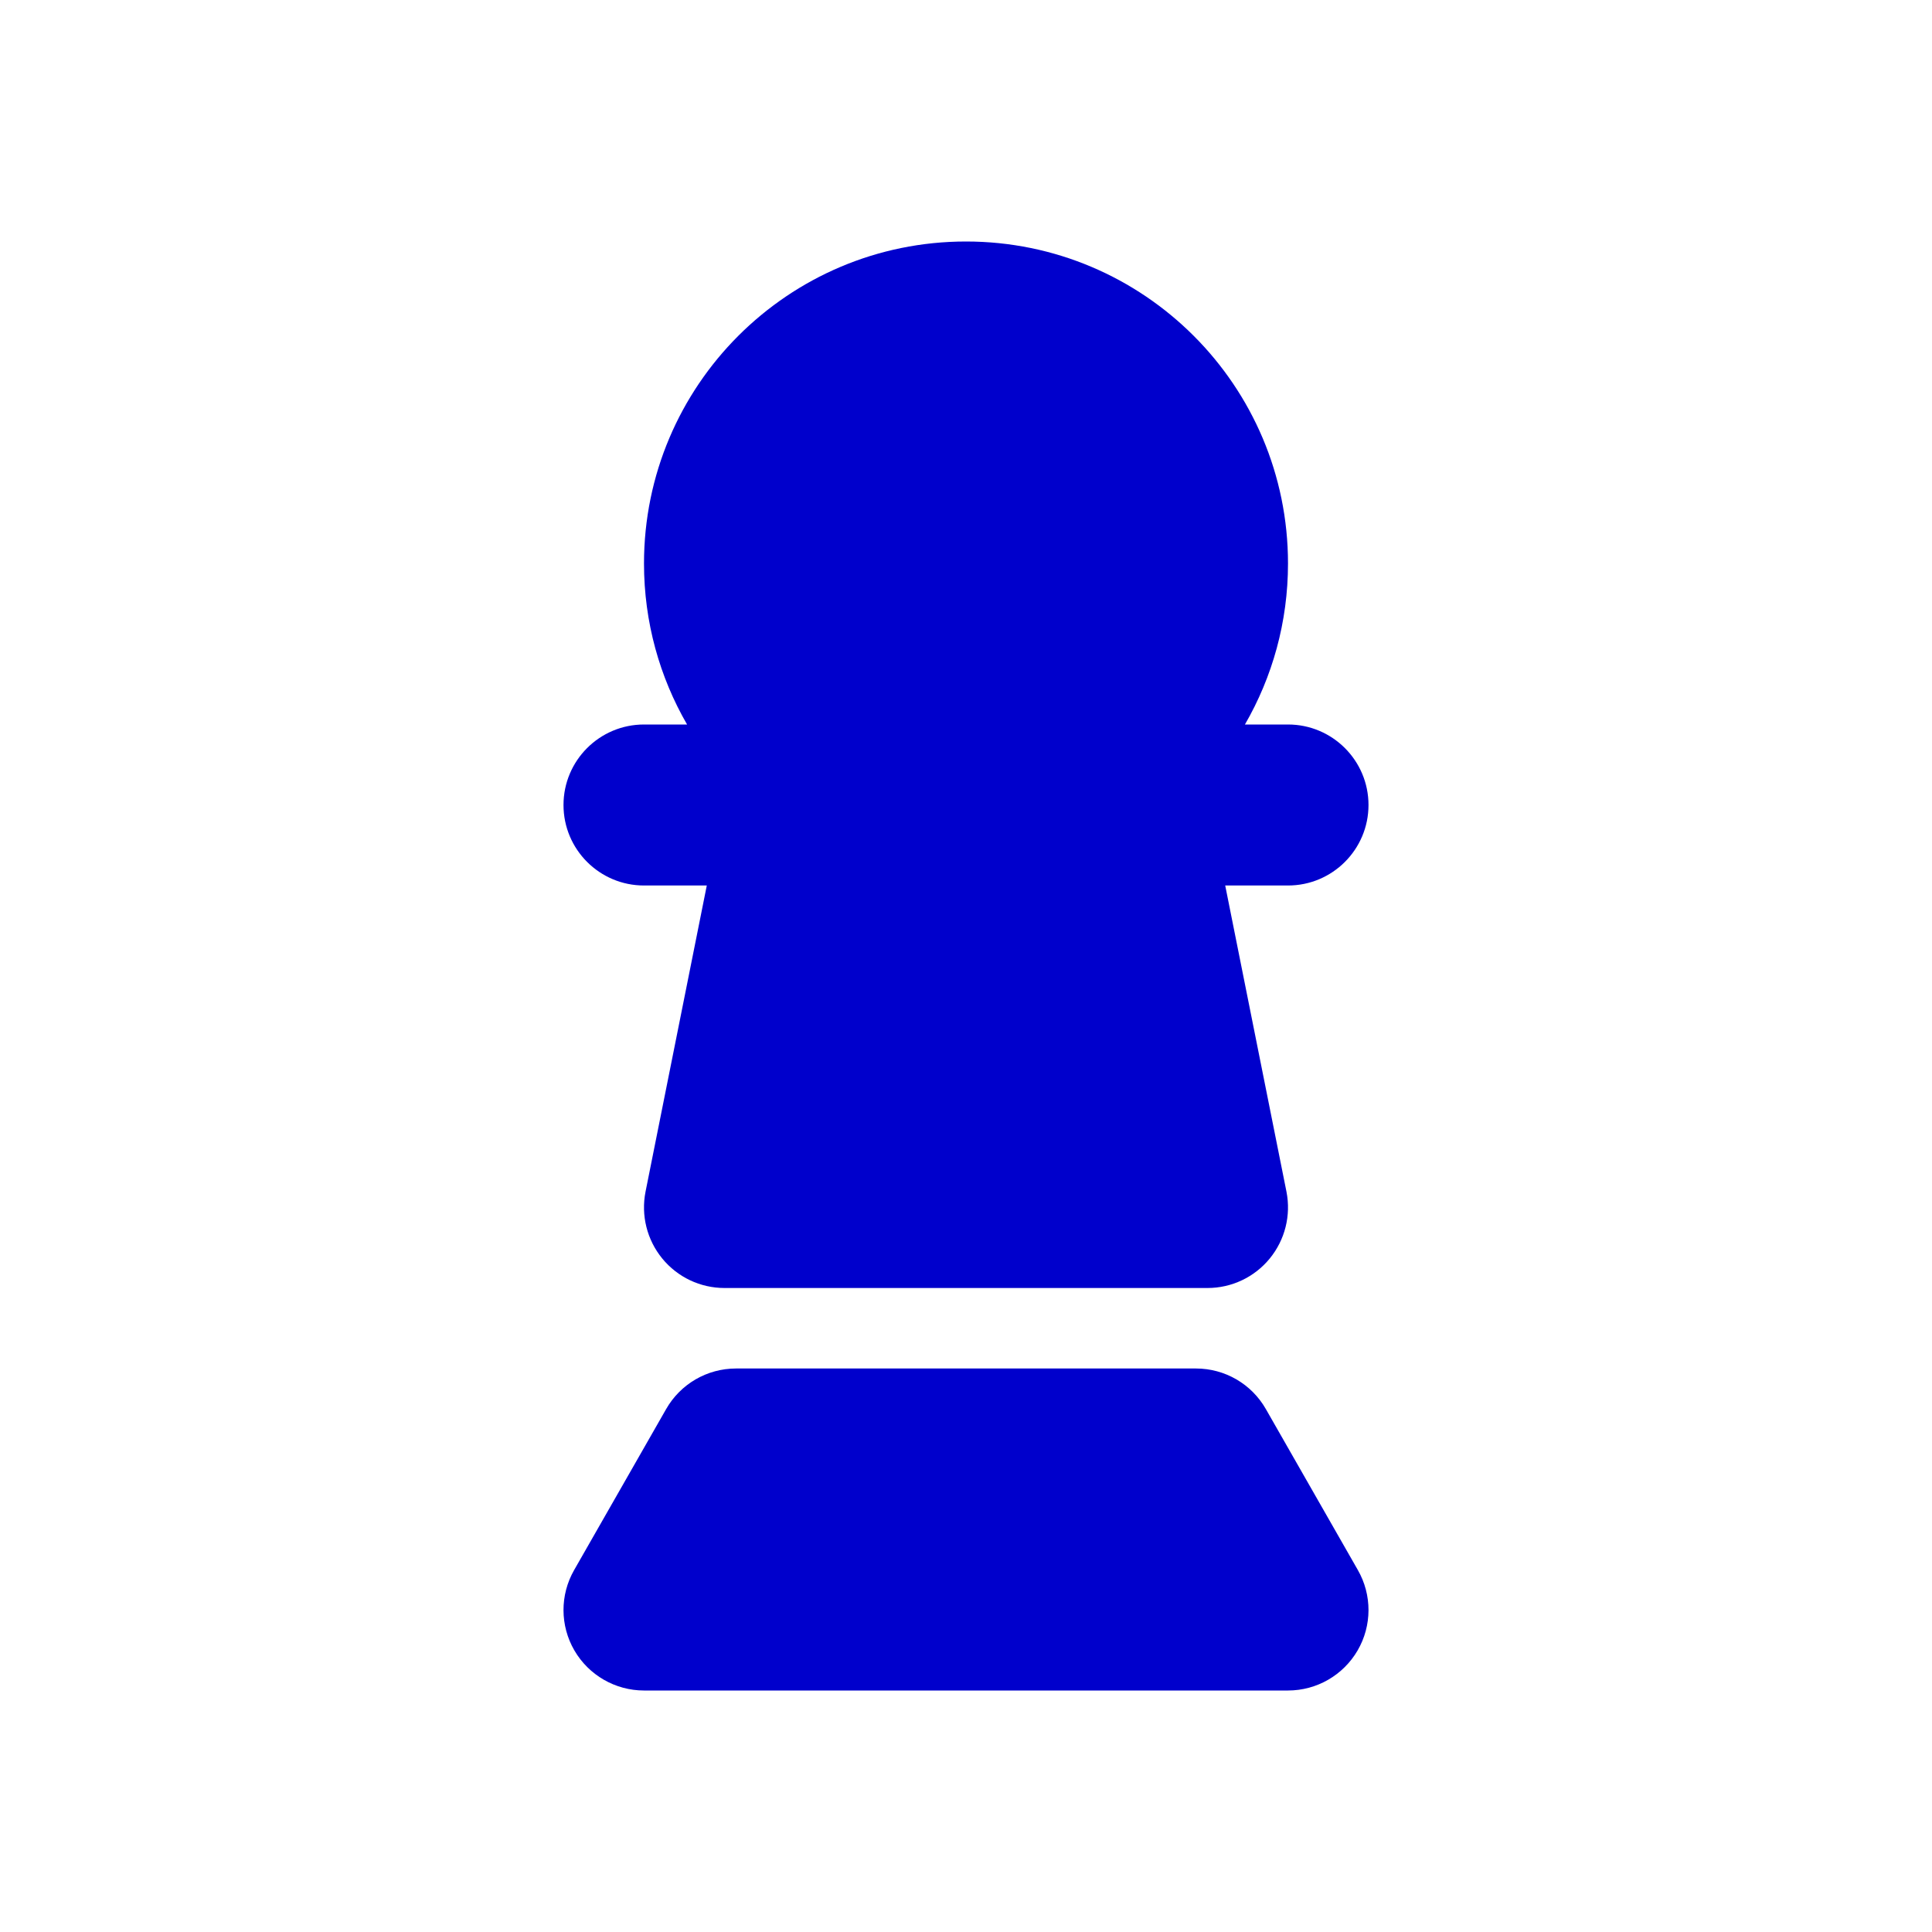 <svg width="24" height="24" viewBox="0 0 24 24" fill="none" xmlns="http://www.w3.org/2000/svg">
<path d="M12 3C9.791 3 8 4.791 8 7C8 7.729 8.195 8.412 8.535 9H8C7.448 9 7 9.448 7 10C7 10.552 7.448 11 8 11H8.78L8.019 14.804C7.961 15.098 8.037 15.402 8.227 15.634C8.417 15.866 8.7 16 9 16H15C15.3 16 15.583 15.866 15.773 15.634C15.963 15.402 16.039 15.098 15.981 14.804L15.22 11H16C16.552 11 17 10.552 17 10C17 9.448 16.552 9 16 9H15.465C15.805 8.412 16 7.729 16 7C16 4.791 14.209 3 12 3Z" fill="#0000CC"/>
<path d="M9.143 17C8.784 17 8.453 17.192 8.275 17.504L7.132 19.504C6.955 19.813 6.956 20.194 7.135 20.502C7.314 20.81 7.644 21 8 21H16C16.357 21 16.686 20.81 16.865 20.502C17.044 20.194 17.045 19.813 16.868 19.504L15.725 17.504C15.547 17.192 15.216 17 14.857 17H9.143Z" fill="#0000CC"/>
</svg>
